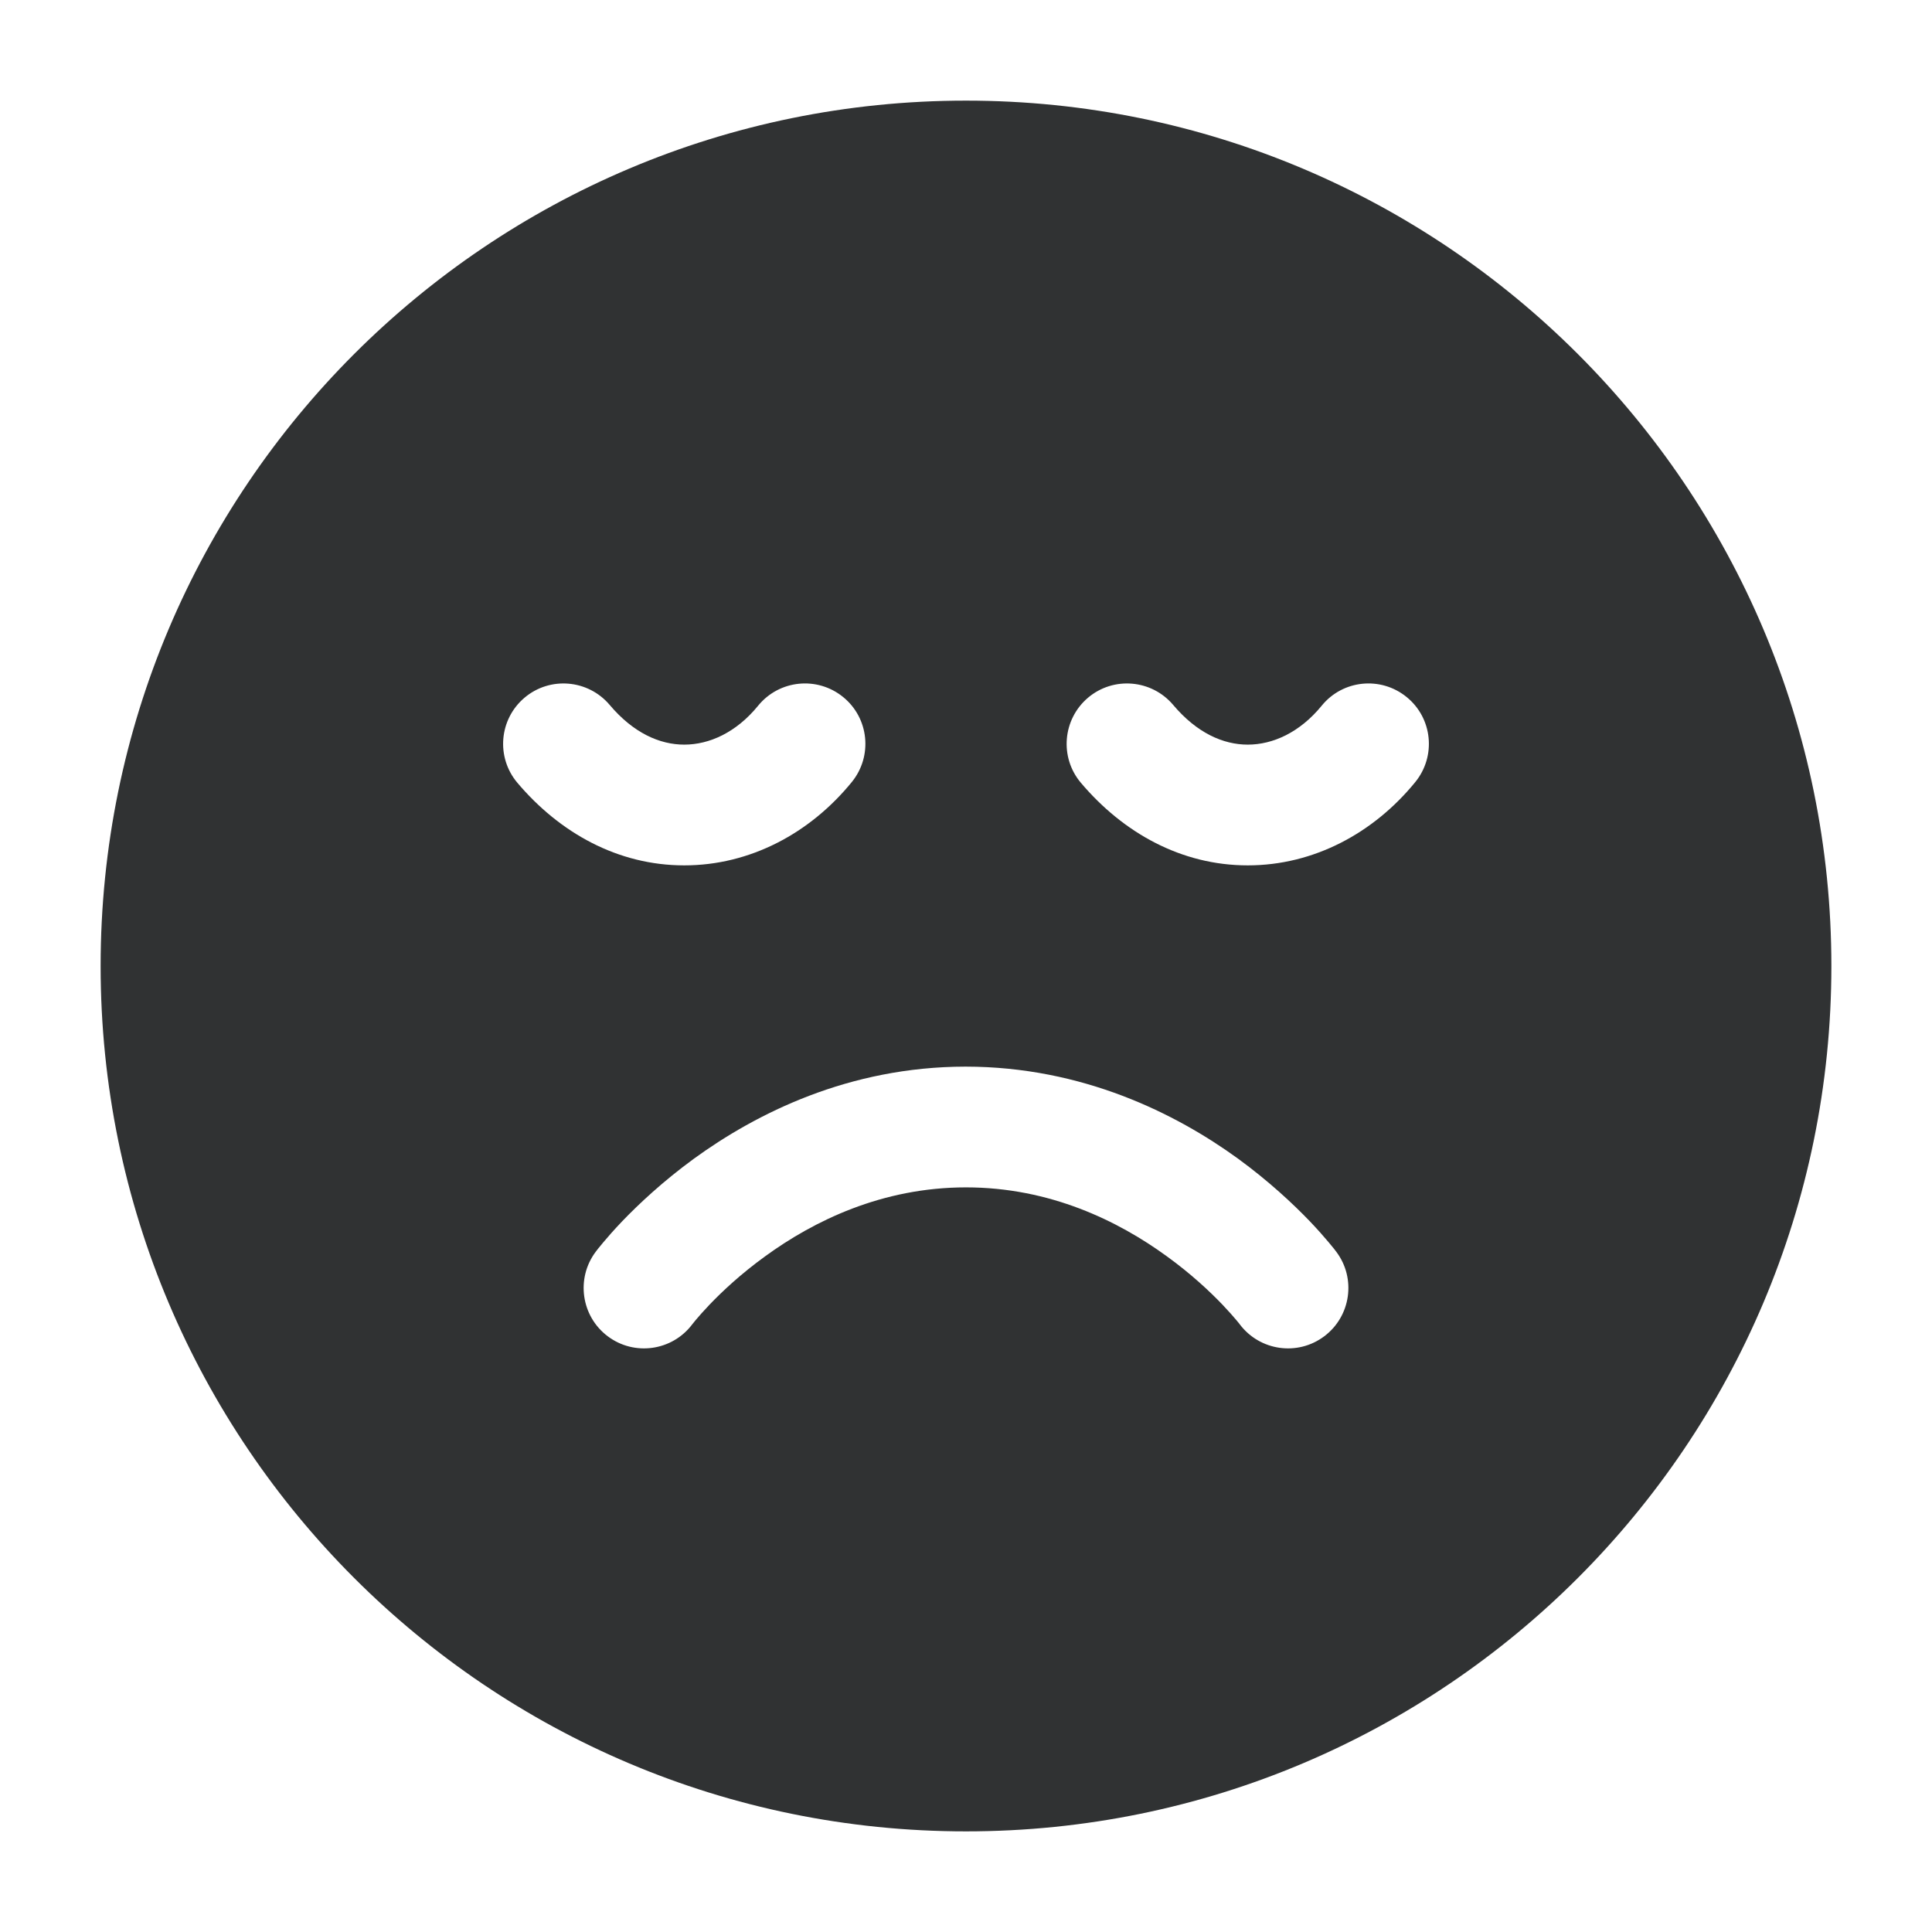 <svg width="24" height="24" viewBox="0 0 24 24" fill="none" xmlns="http://www.w3.org/2000/svg">
    <path fill-rule="evenodd" clip-rule="evenodd"
        d="M12 1.25C6.063 1.25 1.25 6.063 1.25 12C1.25 17.937 6.063 22.75 12 22.75C17.937 22.75 22.75 17.937 22.75 12C22.75 6.063 17.937 1.25 12 1.25ZM10.474 8.659C10.795 8.92 10.843 9.392 10.582 9.714C10.063 10.351 9.318 10.75 8.5 10.75C7.674 10.75 6.952 10.345 6.427 9.724C6.16 9.408 6.199 8.935 6.516 8.667C6.832 8.4 7.305 8.44 7.573 8.756C7.868 9.106 8.196 9.25 8.5 9.25C8.812 9.25 9.147 9.099 9.418 8.766C9.68 8.445 10.152 8.397 10.474 8.659ZM17.474 8.659C17.795 8.92 17.843 9.392 17.582 9.714C17.063 10.351 16.318 10.75 15.5 10.75C14.674 10.75 13.952 10.345 13.427 9.724C13.16 9.408 13.2 8.935 13.516 8.667C13.832 8.4 14.305 8.44 14.573 8.756C14.868 9.106 15.196 9.25 15.5 9.25C15.812 9.25 16.147 9.099 16.419 8.766C16.68 8.445 17.152 8.397 17.474 8.659ZM11.995 13.25C10.541 13.251 9.391 13.834 8.621 14.393C8.235 14.675 7.936 14.956 7.732 15.168C7.63 15.275 7.55 15.366 7.495 15.432C7.467 15.465 7.446 15.491 7.43 15.511L7.41 15.537L7.404 15.545L7.401 15.548L7.401 15.549L7.4 15.55C7.152 15.881 7.219 16.352 7.55 16.6C7.88 16.848 8.349 16.782 8.598 16.453L8.605 16.444L8.606 16.443C8.613 16.434 8.626 16.418 8.644 16.396C8.68 16.353 8.738 16.287 8.815 16.206C8.97 16.044 9.203 15.825 9.504 15.607C10.108 15.167 10.957 14.75 12 14.75C13.043 14.75 13.892 15.167 14.496 15.607C14.797 15.825 15.03 16.044 15.185 16.206C15.262 16.287 15.32 16.353 15.356 16.396C15.374 16.418 15.387 16.434 15.395 16.443L15.395 16.444L15.402 16.453C15.652 16.782 16.12 16.848 16.45 16.6C16.781 16.352 16.849 15.881 16.6 15.55L16.599 15.548L16.596 15.545L16.59 15.537L16.57 15.511C16.554 15.491 16.533 15.465 16.505 15.432C16.45 15.366 16.37 15.275 16.268 15.168C16.064 14.956 15.765 14.675 15.379 14.393C14.609 13.834 13.449 13.251 11.995 13.25Z"
        fill="#303233" />
</svg>
